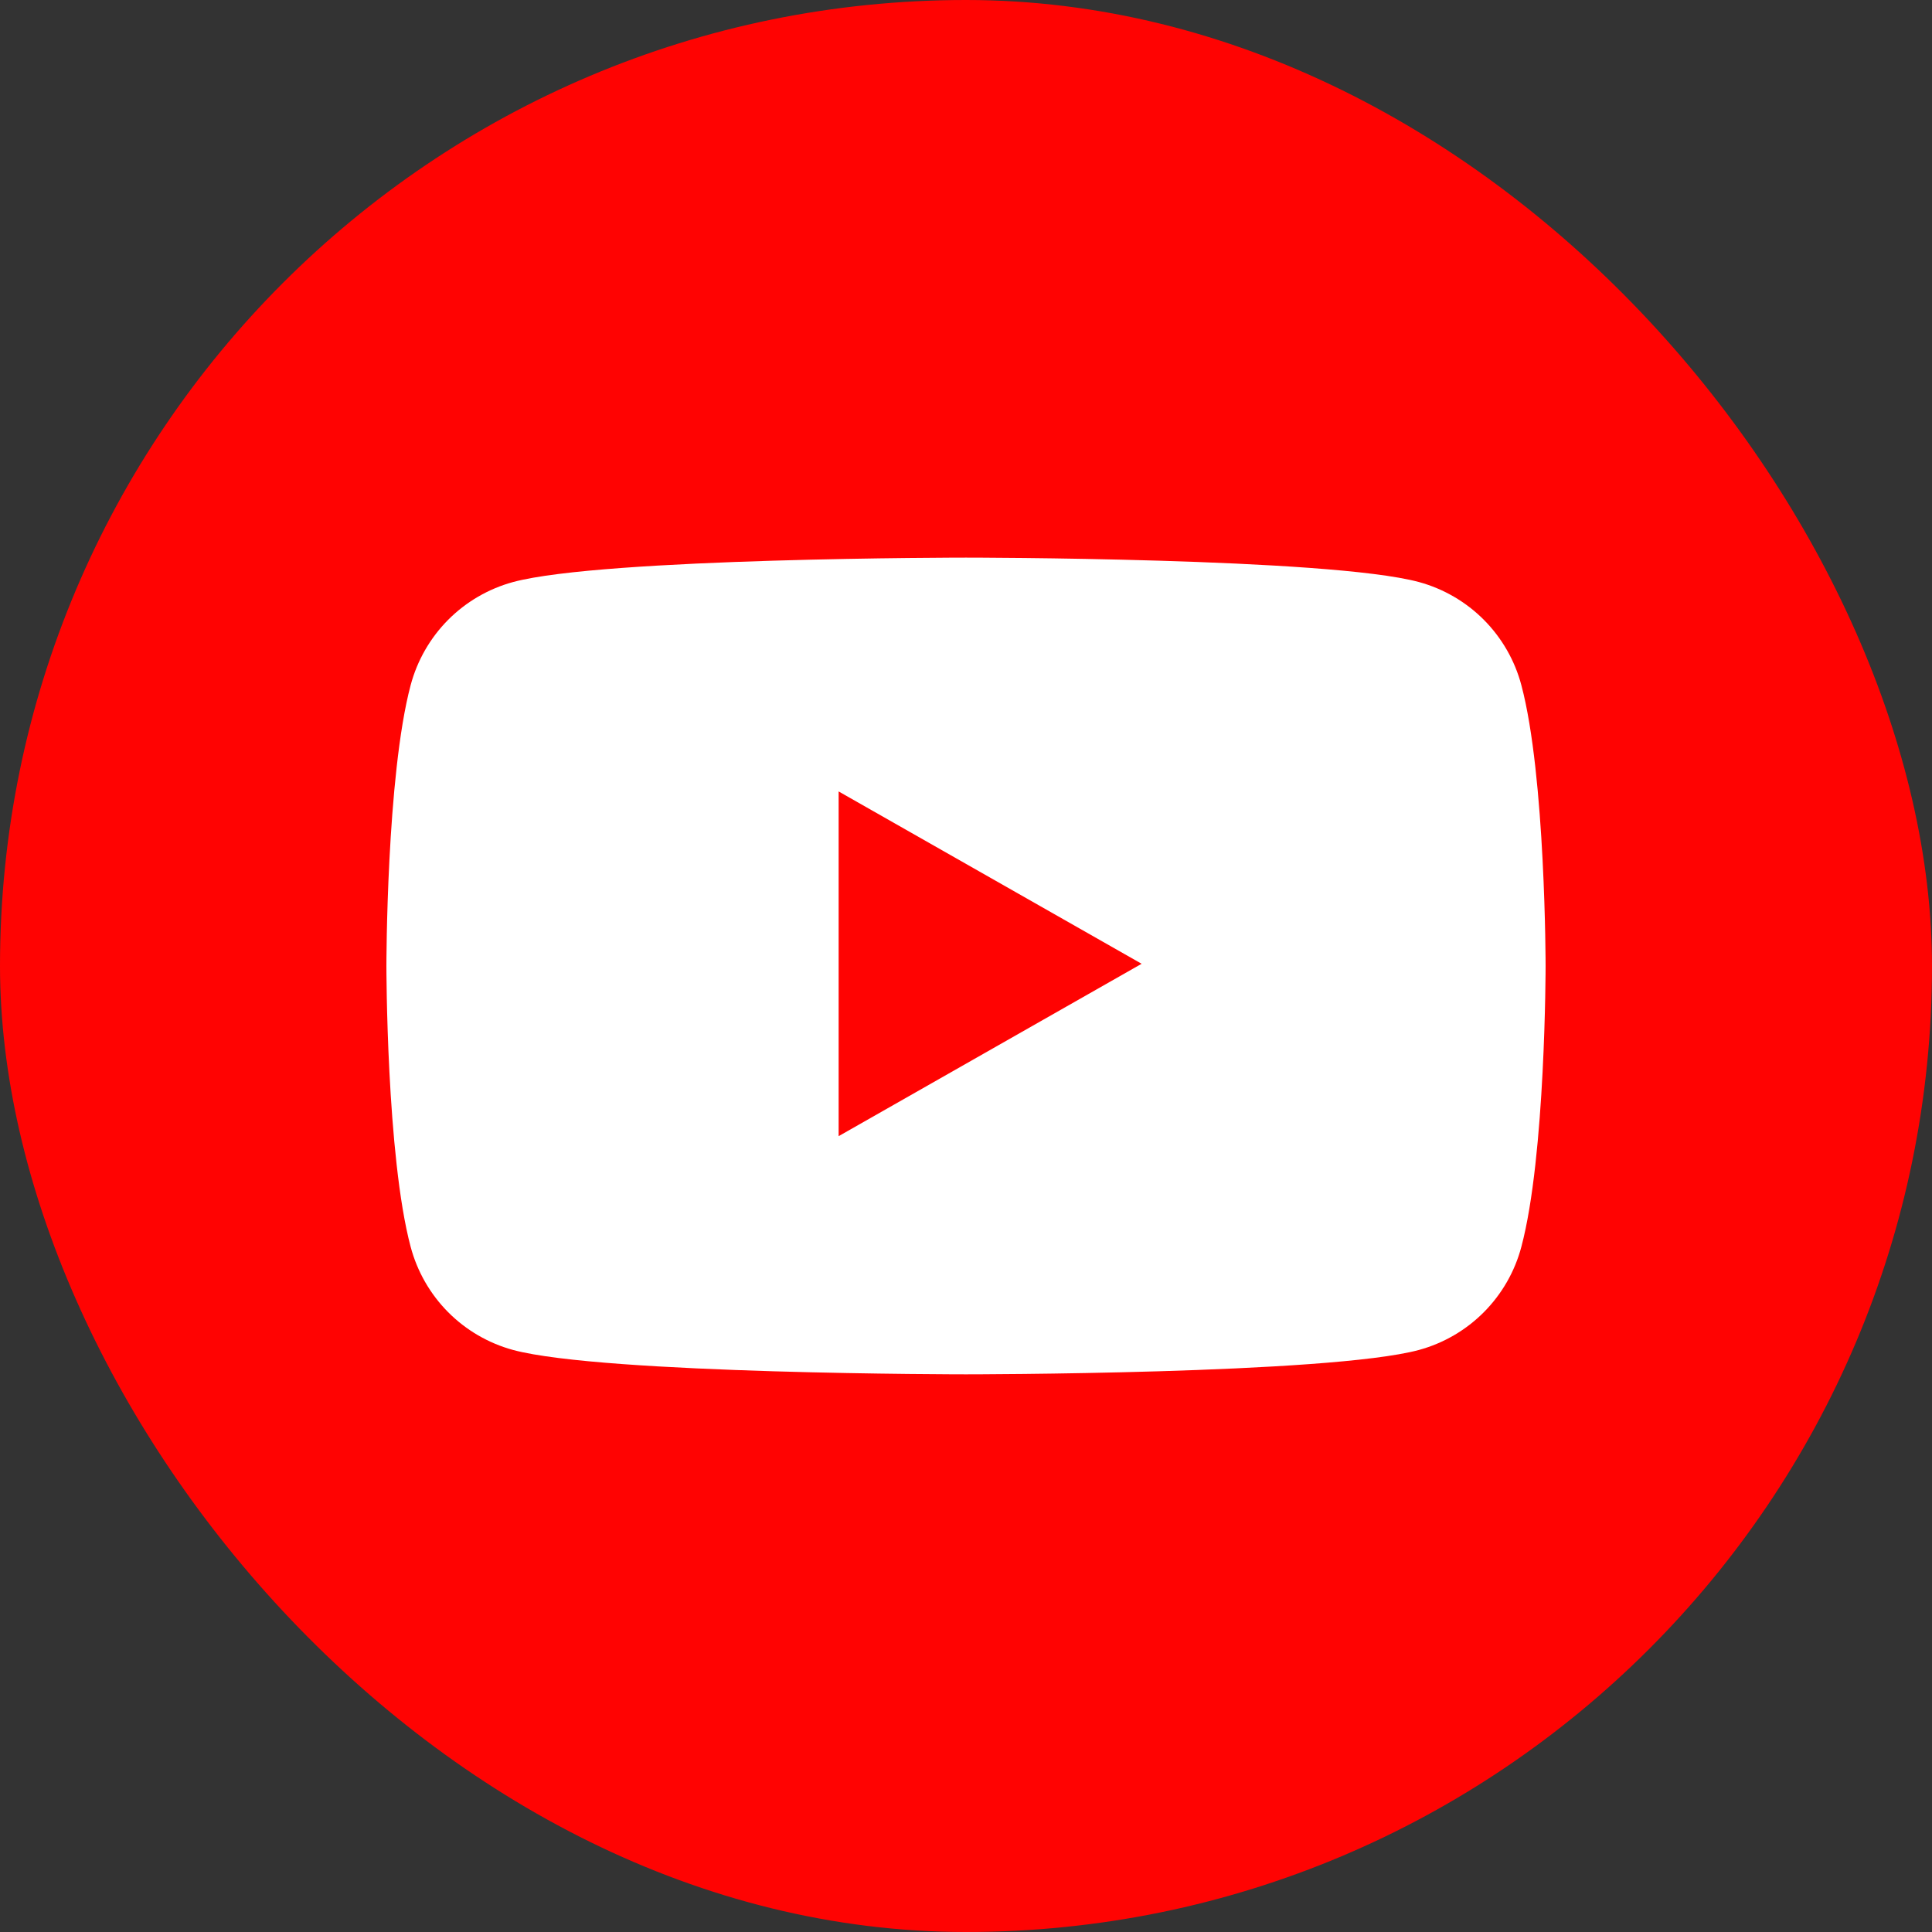 <svg width="40" height="40" viewBox="0 0 40 40" fill="none" xmlns="http://www.w3.org/2000/svg">
<rect x="0" y="0" width="40" height="40" fill="#333333" stroke="none"/>
<rect width="40" height="40" rx="20" fill="#FF0302"/>
<path d="M31.498 14.185C31.363 13.675 31.095 13.209 30.723 12.834C30.35 12.459 29.886 12.189 29.376 12.05C27.5 11.545 20 11.545 20 11.545C20 11.545 12.5 11.545 10.624 12.05C10.114 12.189 9.65 12.459 9.277 12.834C8.905 13.209 8.638 13.675 8.502 14.185C8 16.07 8 20 8 20C8 20 8 23.93 8.502 25.814C8.638 26.325 8.905 26.791 9.277 27.166C9.65 27.541 10.114 27.811 10.624 27.95C12.5 28.454 20 28.454 20 28.454C20 28.454 27.5 28.454 29.376 27.95C29.886 27.811 30.35 27.541 30.723 27.166C31.095 26.791 31.363 26.325 31.498 25.814C32 23.93 32 20 32 20C32 20 32 16.07 31.498 14.185Z" fill="white"/>
<path d="M17.363 23.523V16.386L23.636 19.954L17.363 23.523Z" fill="#FF0302"/>
</svg>
